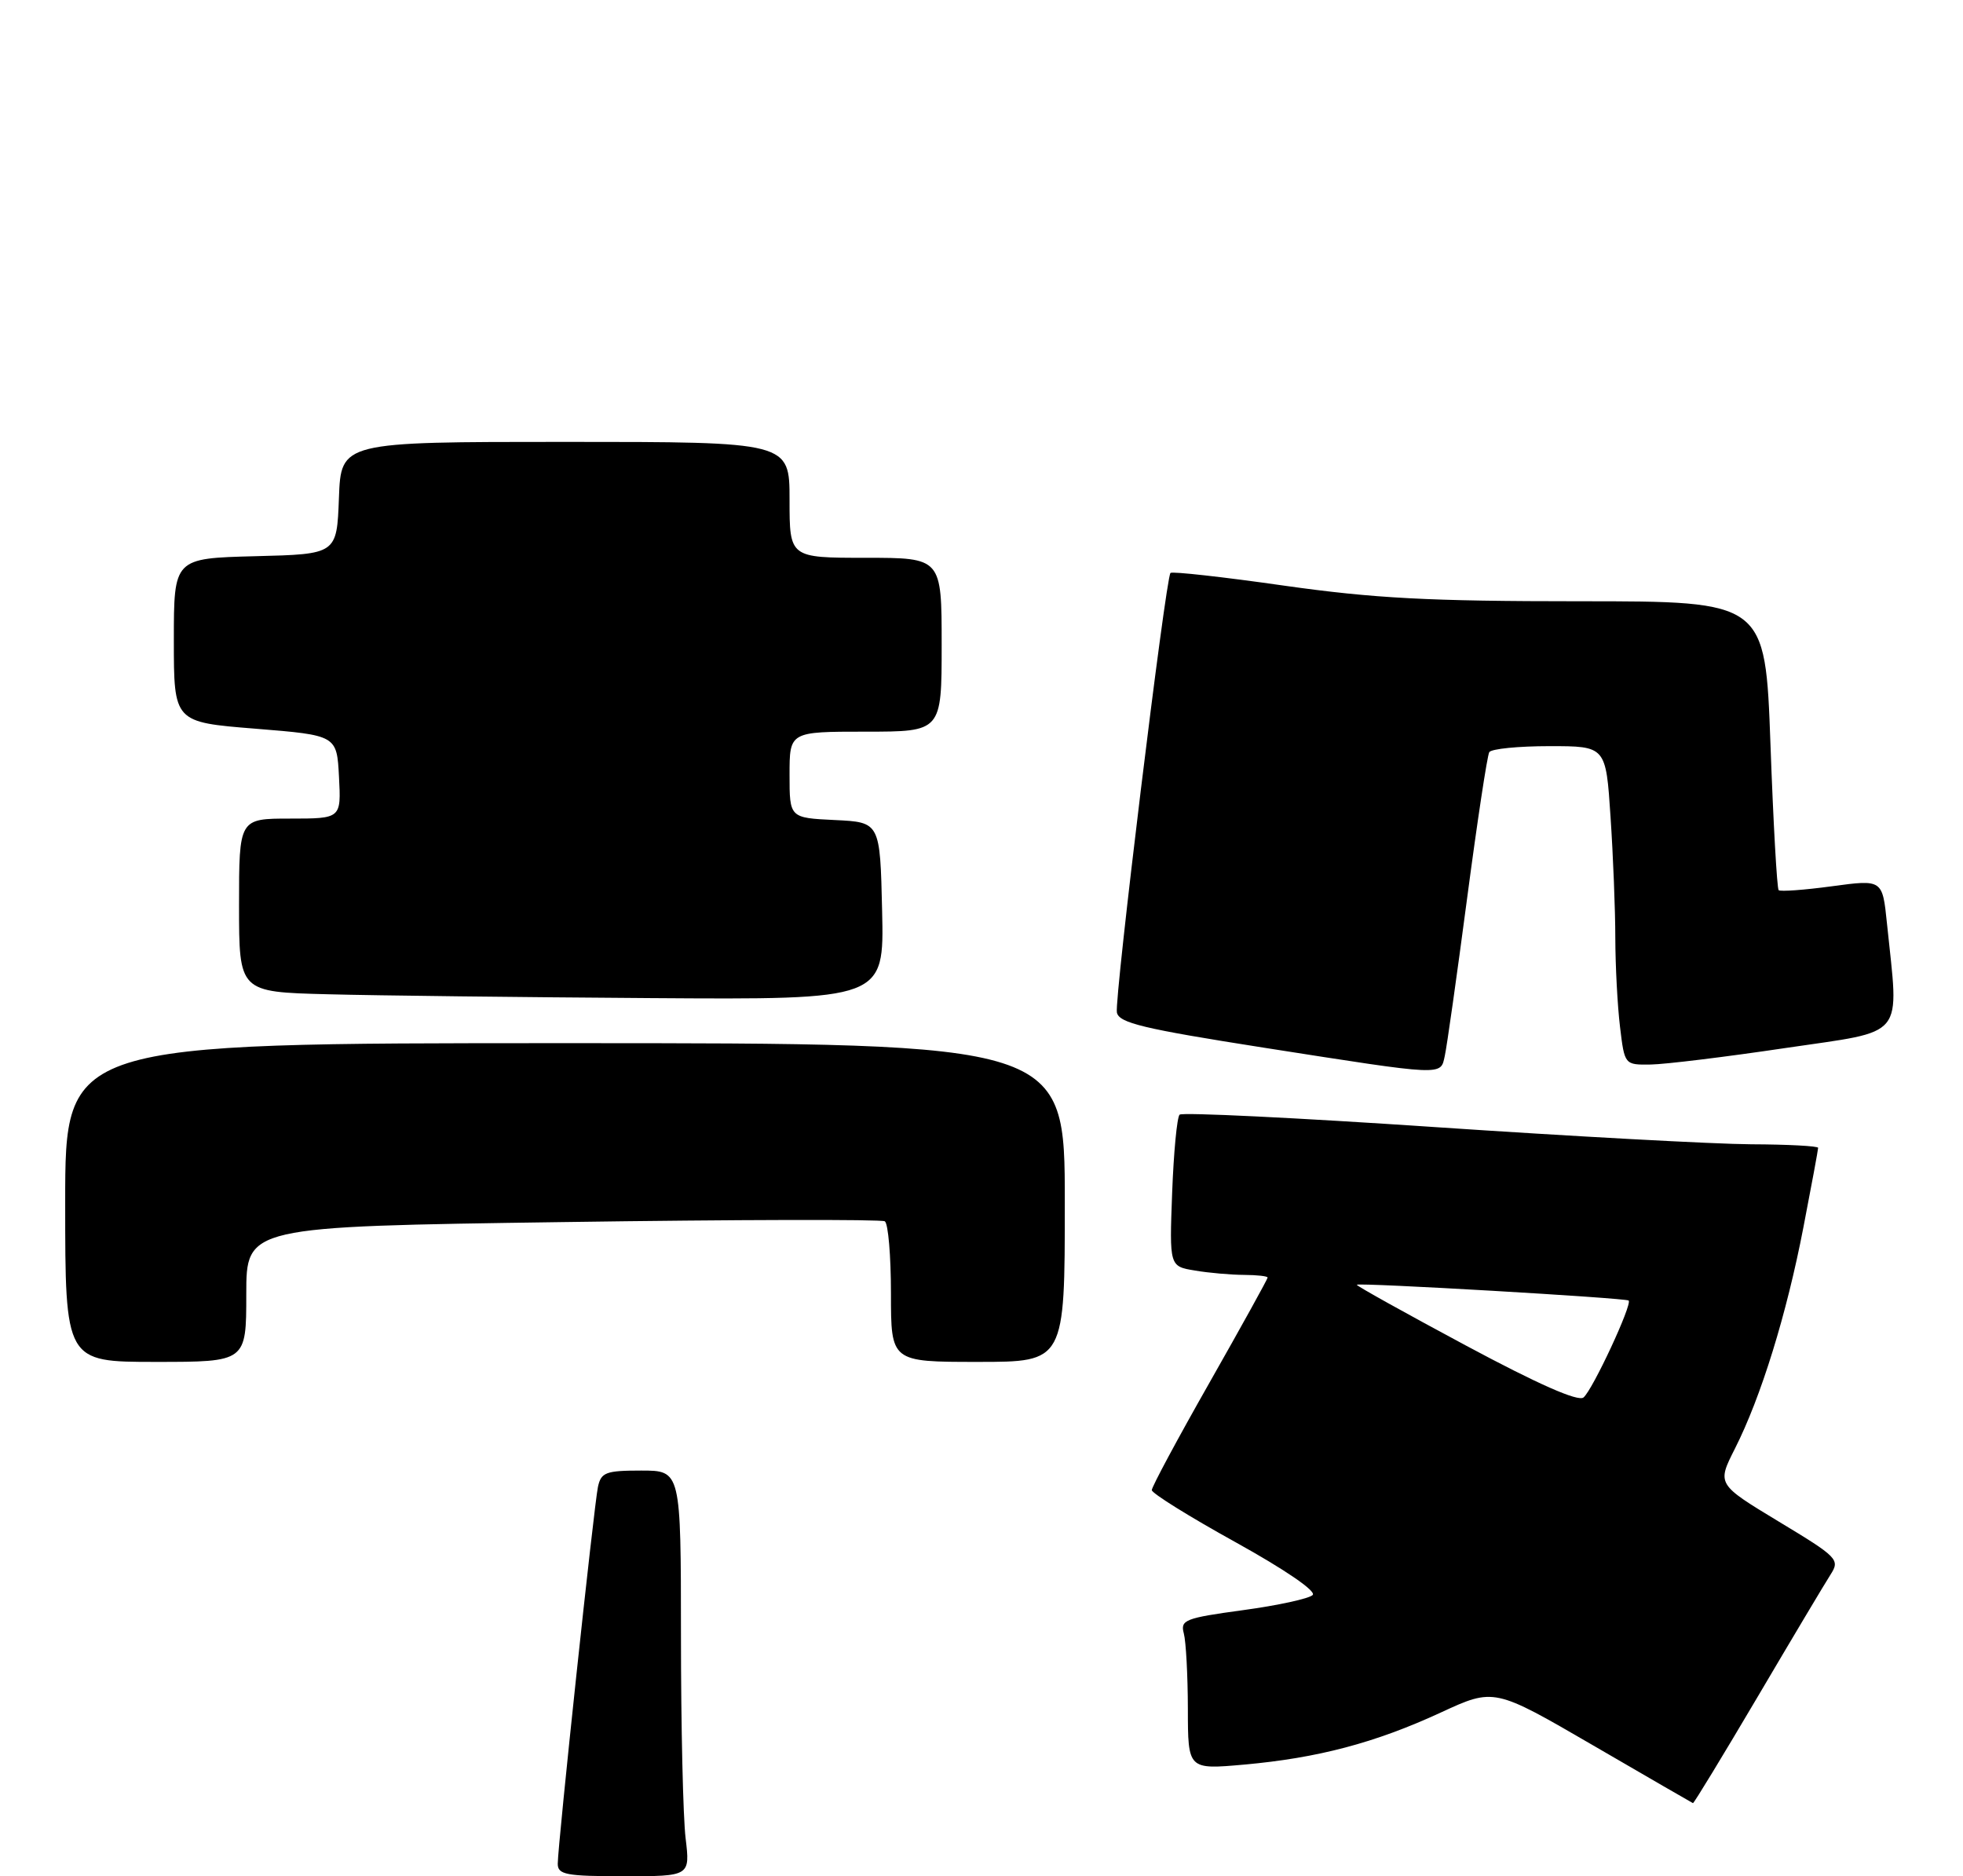<?xml version="1.0" encoding="UTF-8" standalone="no"?>
<!DOCTYPE svg PUBLIC "-//W3C//DTD SVG 1.1//EN" "http://www.w3.org/Graphics/SVG/1.1/DTD/svg11.dtd" >
<svg xmlns="http://www.w3.org/2000/svg" xmlns:xlink="http://www.w3.org/1999/xlink" version="1.1" viewBox="0 0 271 259">
 <g >
 <path fill="currentColor"
d=" M 242.64 234.25 C 247.42 226.14 251.96 218.53 252.72 217.35 C 254.04 215.29 253.72 214.96 245.56 210.04 C 237.03 204.88 237.03 204.88 239.51 199.98 C 243.11 192.87 246.65 181.44 248.97 169.41 C 250.09 163.63 251.00 158.70 251.00 158.45 C 251.00 158.20 246.84 157.98 241.75 157.96 C 236.66 157.93 216.97 156.86 198.00 155.58 C 179.03 154.30 163.21 153.53 162.85 153.87 C 162.49 154.22 162.03 159.07 161.82 164.65 C 161.44 174.81 161.44 174.81 164.97 175.39 C 166.91 175.72 169.96 175.98 171.75 175.99 C 173.54 176.00 175.00 176.16 175.00 176.36 C 175.00 176.56 171.40 183.07 167.00 190.82 C 162.60 198.56 159.00 205.26 159.01 205.70 C 159.02 206.14 164.22 209.38 170.57 212.89 C 177.41 216.68 181.75 219.65 181.22 220.18 C 180.72 220.68 176.40 221.62 171.60 222.27 C 163.60 223.36 162.93 223.62 163.43 225.48 C 163.73 226.59 163.98 231.27 163.99 235.89 C 164.00 244.28 164.00 244.28 171.75 243.59 C 181.92 242.68 189.84 240.59 198.89 236.41 C 206.27 233.00 206.27 233.00 219.89 240.91 C 227.37 245.26 233.60 248.86 233.72 248.91 C 233.84 248.96 237.85 242.36 242.64 234.25 Z  M 34.00 178.66 C 34.00 169.32 34.00 169.32 77.65 168.70 C 101.66 168.35 121.69 168.31 122.15 168.59 C 122.62 168.88 123.00 173.37 123.00 178.56 C 123.00 188.00 123.00 188.00 135.00 188.00 C 147.00 188.00 147.00 188.00 147.00 166.00 C 147.00 144.00 147.00 144.00 78.00 144.00 C 9.00 144.00 9.00 144.00 9.00 166.00 C 9.00 188.00 9.00 188.00 21.50 188.00 C 34.00 188.00 34.00 188.00 34.00 178.66 Z  M 199.46 145.75 C 199.74 144.51 201.12 134.76 202.53 124.08 C 203.94 113.40 205.32 104.29 205.60 103.83 C 205.89 103.37 209.62 103.00 213.91 103.00 C 221.70 103.00 221.70 103.00 222.34 112.75 C 222.70 118.11 223.00 125.65 223.00 129.50 C 223.01 133.35 223.30 138.86 223.65 141.75 C 224.28 147.00 224.28 147.00 227.89 146.95 C 229.88 146.92 238.25 145.90 246.50 144.67 C 263.33 142.18 262.16 143.61 260.50 127.45 C 259.88 121.40 259.88 121.40 252.92 122.34 C 249.09 122.86 245.77 123.10 245.55 122.88 C 245.32 122.65 244.81 113.59 244.42 102.74 C 243.70 83.00 243.70 83.00 218.10 83.00 C 197.20 83.00 189.70 82.60 177.25 80.84 C 168.86 79.64 161.82 78.86 161.59 79.09 C 160.92 79.78 153.83 137.89 154.19 139.76 C 154.47 141.21 157.80 142.01 174.51 144.63 C 199.63 148.56 198.85 148.52 199.46 145.75 Z  M 121.78 125.75 C 121.50 113.50 121.50 113.50 115.25 113.20 C 109.00 112.90 109.00 112.90 109.00 106.95 C 109.00 101.00 109.00 101.00 119.50 101.00 C 130.00 101.00 130.00 101.00 130.00 89.00 C 130.00 77.00 130.00 77.00 119.50 77.00 C 109.00 77.00 109.00 77.00 109.00 69.00 C 109.00 61.00 109.00 61.00 78.04 61.00 C 47.08 61.00 47.08 61.00 46.79 68.75 C 46.50 76.50 46.50 76.50 35.25 76.78 C 24.00 77.07 24.00 77.07 24.00 88.38 C 24.00 99.69 24.00 99.69 35.25 100.59 C 46.50 101.50 46.50 101.50 46.80 107.25 C 47.10 113.00 47.10 113.00 40.05 113.00 C 33.00 113.00 33.00 113.00 33.00 124.97 C 33.00 136.94 33.00 136.94 45.25 137.25 C 51.99 137.43 72.03 137.66 89.78 137.78 C 122.06 138.00 122.06 138.00 121.78 125.75 Z  M 77.00 257.28 C 77.00 254.67 82.00 207.83 82.55 205.25 C 82.98 203.25 83.64 203.00 88.52 203.00 C 94.00 203.00 94.00 203.00 94.01 225.75 C 94.01 238.26 94.30 250.86 94.65 253.75 C 95.28 259.00 95.28 259.00 86.14 259.00 C 78.15 259.00 77.00 258.78 77.00 257.28 Z  M 202.30 185.70 C 193.94 181.22 187.20 177.47 187.31 177.35 C 187.63 177.03 224.45 179.17 224.84 179.53 C 225.38 180.03 219.87 191.87 218.61 192.91 C 217.87 193.52 212.35 191.09 202.30 185.70 Z "/>
</g>
</svg>